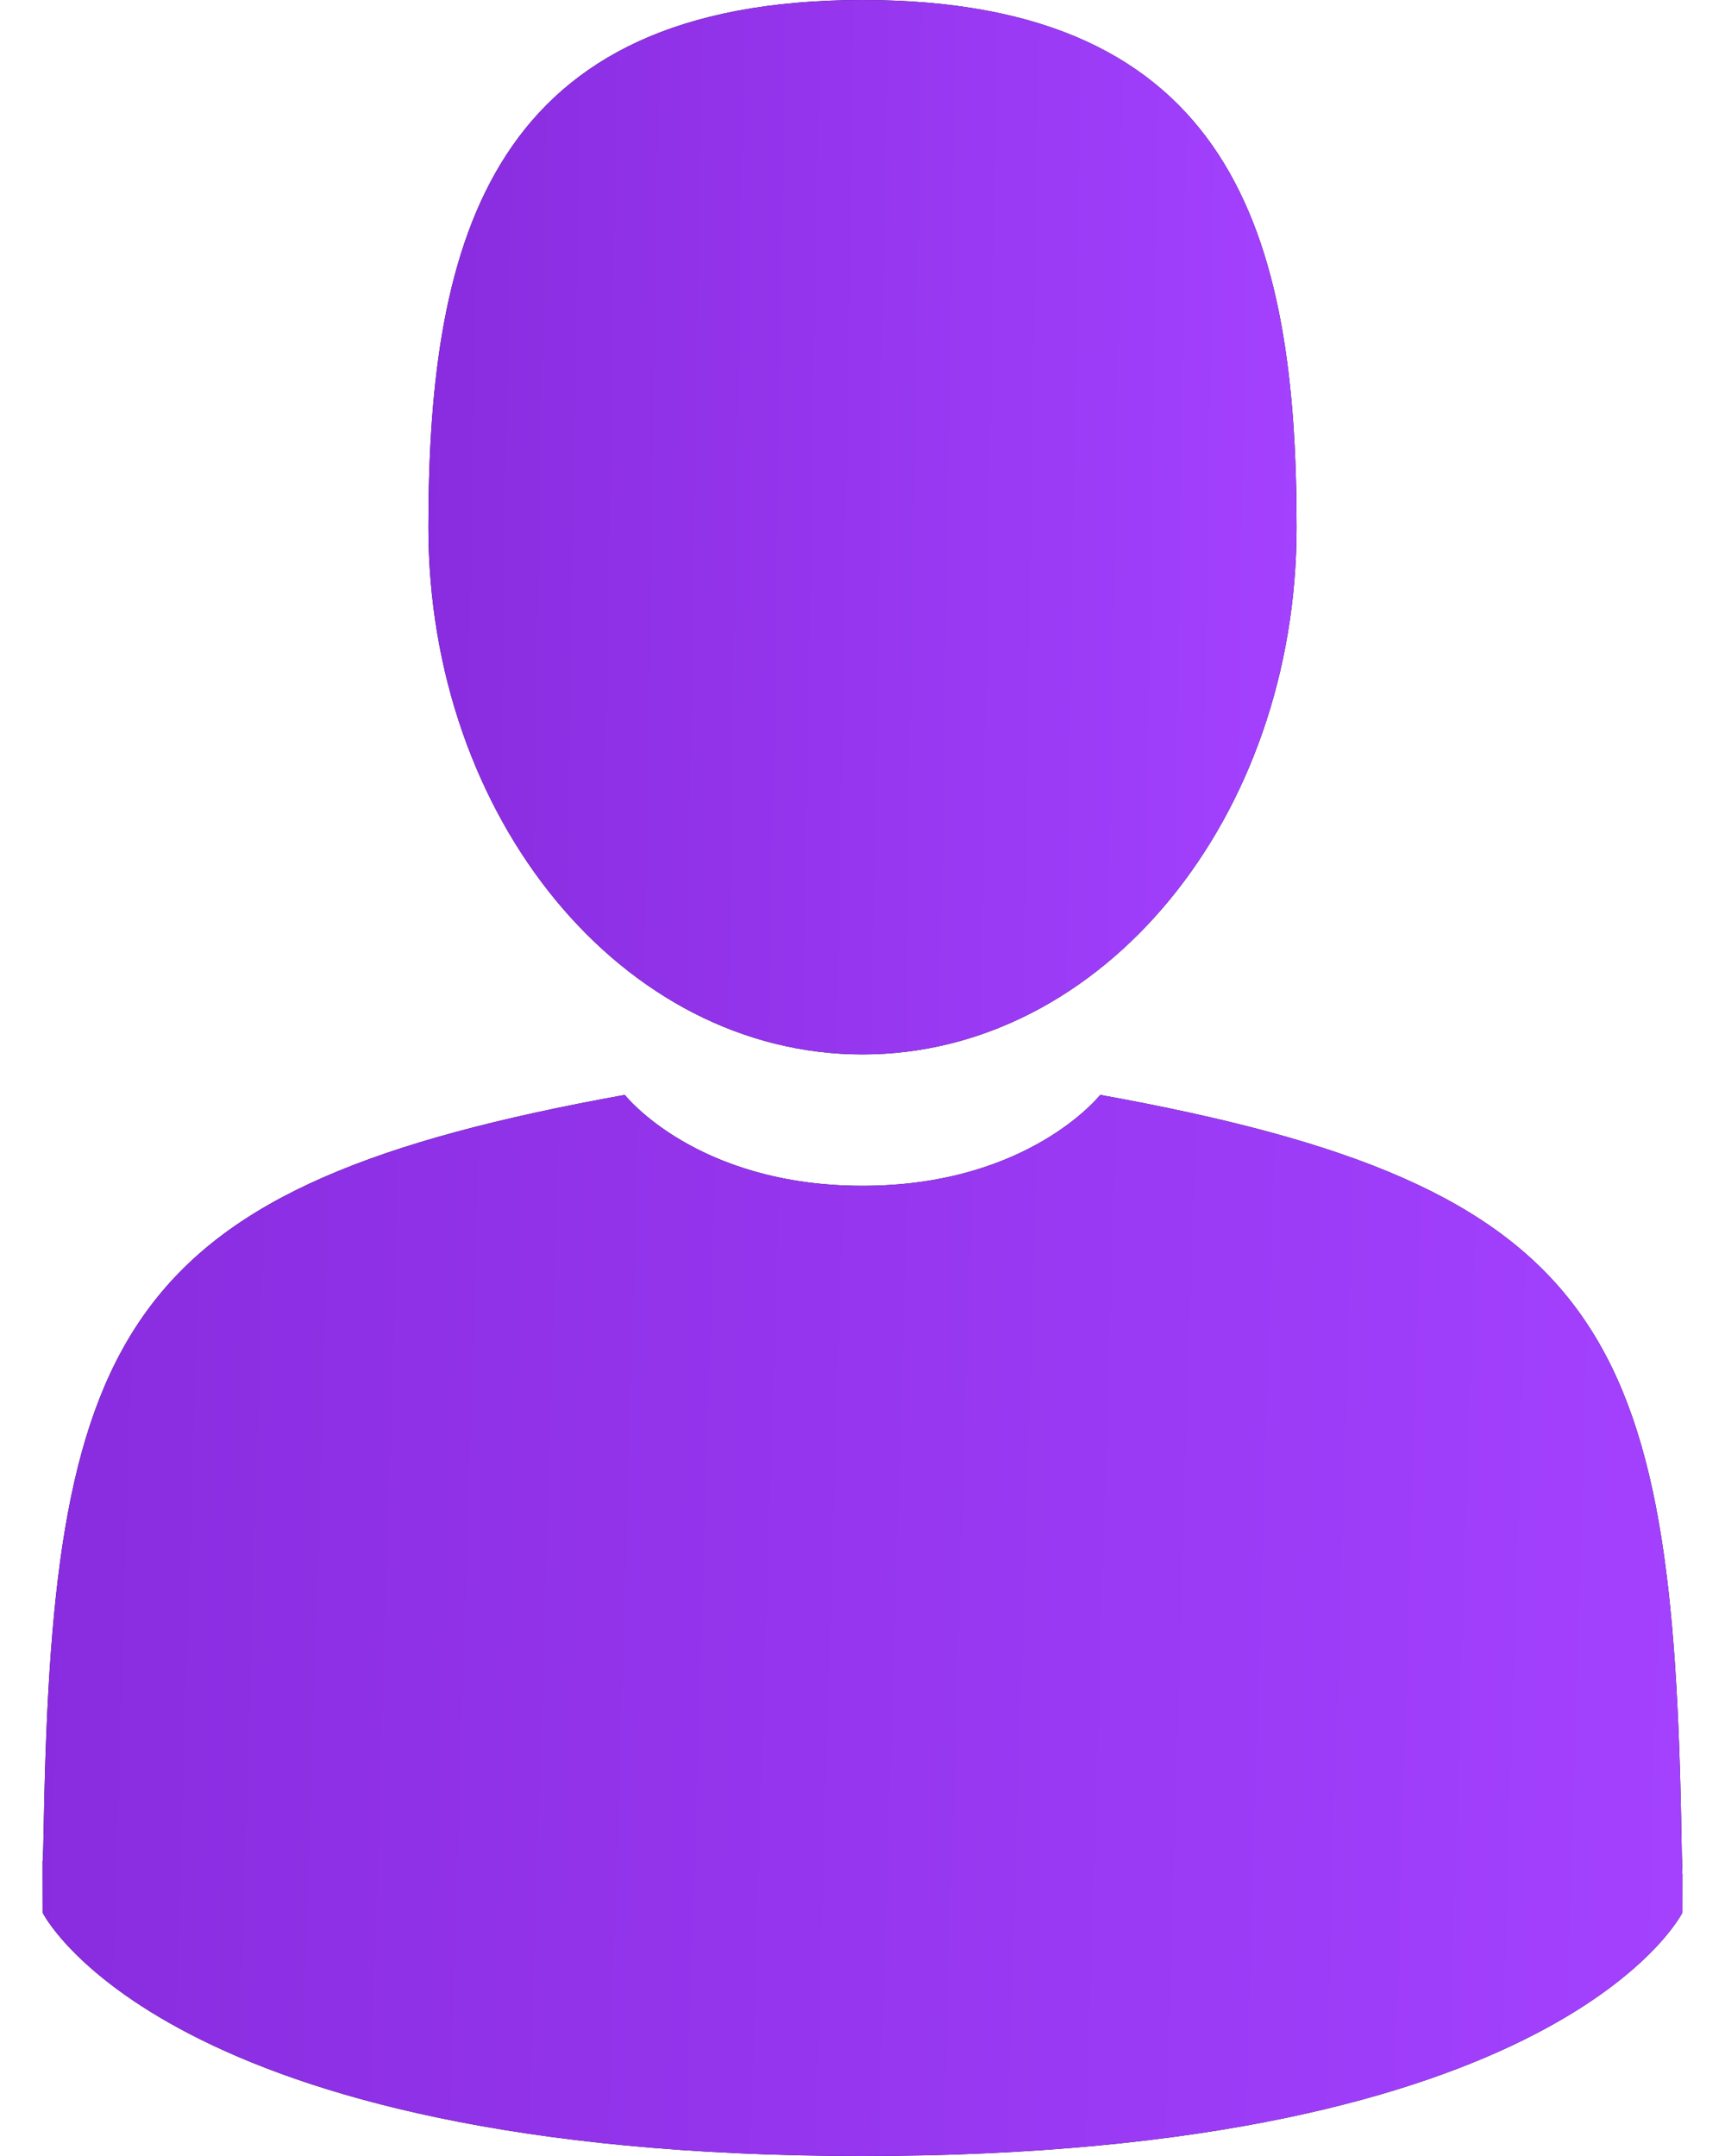 <svg width="40" height="50" viewBox="0 0 40 50" fill="none" xmlns="http://www.w3.org/2000/svg">
<path d="M20 24.453C25.559 24.453 30.066 18.979 30.066 12.227C30.066 5.474 28.587 0 20 0C11.414 0 9.934 5.474 9.934 12.227C9.934 18.979 14.441 24.453 20 24.453Z" fill="black"/>
<path d="M20 24.453C25.559 24.453 30.066 18.979 30.066 12.227C30.066 5.474 28.587 0 20 0C11.414 0 9.934 5.474 9.934 12.227C9.934 18.979 14.441 24.453 20 24.453Z" fill="url(#paint0_linear)"/>
<path d="M0.987 43.122C0.985 42.71 0.984 43.006 0.987 43.122V43.122Z" fill="black"/>
<path d="M0.987 43.122C0.985 42.71 0.984 43.006 0.987 43.122V43.122Z" fill="url(#paint1_linear)"/>
<path d="M39.012 43.444C39.018 43.331 39.014 42.661 39.012 43.444V43.444Z" fill="black"/>
<path d="M39.012 43.444C39.018 43.331 39.014 42.661 39.012 43.444V43.444Z" fill="url(#paint2_linear)"/>
<path d="M38.991 42.628C38.804 30.865 37.268 27.513 25.512 25.392C25.512 25.392 23.857 27.5 20 27.5C16.143 27.5 14.488 25.392 14.488 25.392C2.86 27.49 1.23 30.792 1.016 42.246C0.998 43.181 0.99 43.23 0.987 43.122C0.988 43.325 0.989 43.702 0.989 44.358C0.989 44.358 3.787 50 20 50C36.212 50 39.011 44.358 39.011 44.358C39.011 43.936 39.012 43.643 39.012 43.444C39.009 43.511 39.003 43.381 38.991 42.628Z" fill="black"/>
<path d="M38.991 42.628C38.804 30.865 37.268 27.513 25.512 25.392C25.512 25.392 23.857 27.5 20 27.5C16.143 27.5 14.488 25.392 14.488 25.392C2.86 27.49 1.23 30.792 1.016 42.246C0.998 43.181 0.99 43.23 0.987 43.122C0.988 43.325 0.989 43.702 0.989 44.358C0.989 44.358 3.787 50 20 50C36.212 50 39.011 44.358 39.011 44.358C39.011 43.936 39.012 43.643 39.012 43.444C39.009 43.511 39.003 43.381 38.991 42.628Z" fill="url(#paint3_linear)"/>
<defs>
<linearGradient id="paint0_linear" x1="9.934" y1="0" x2="30.449" y2="0.326" gradientUnits="userSpaceOnUse">
<stop stop-color="#892CDF"/>
<stop offset="1" stop-color="#A341FF"/>
</linearGradient>
<linearGradient id="paint1_linear" x1="0.985" y1="42.91" x2="0.987" y2="42.91" gradientUnits="userSpaceOnUse">
<stop stop-color="#892CDF"/>
<stop offset="1" stop-color="#A341FF"/>
</linearGradient>
<linearGradient id="paint2_linear" x1="39.012" y1="43.069" x2="39.015" y2="43.069" gradientUnits="userSpaceOnUse">
<stop stop-color="#892CDF"/>
<stop offset="1" stop-color="#A341FF"/>
</linearGradient>
<linearGradient id="paint3_linear" x1="0.987" y1="25.392" x2="39.711" y2="26.546" gradientUnits="userSpaceOnUse">
<stop stop-color="#892CDF"/>
<stop offset="1" stop-color="#A341FF"/>
</linearGradient>
</defs>
</svg>
